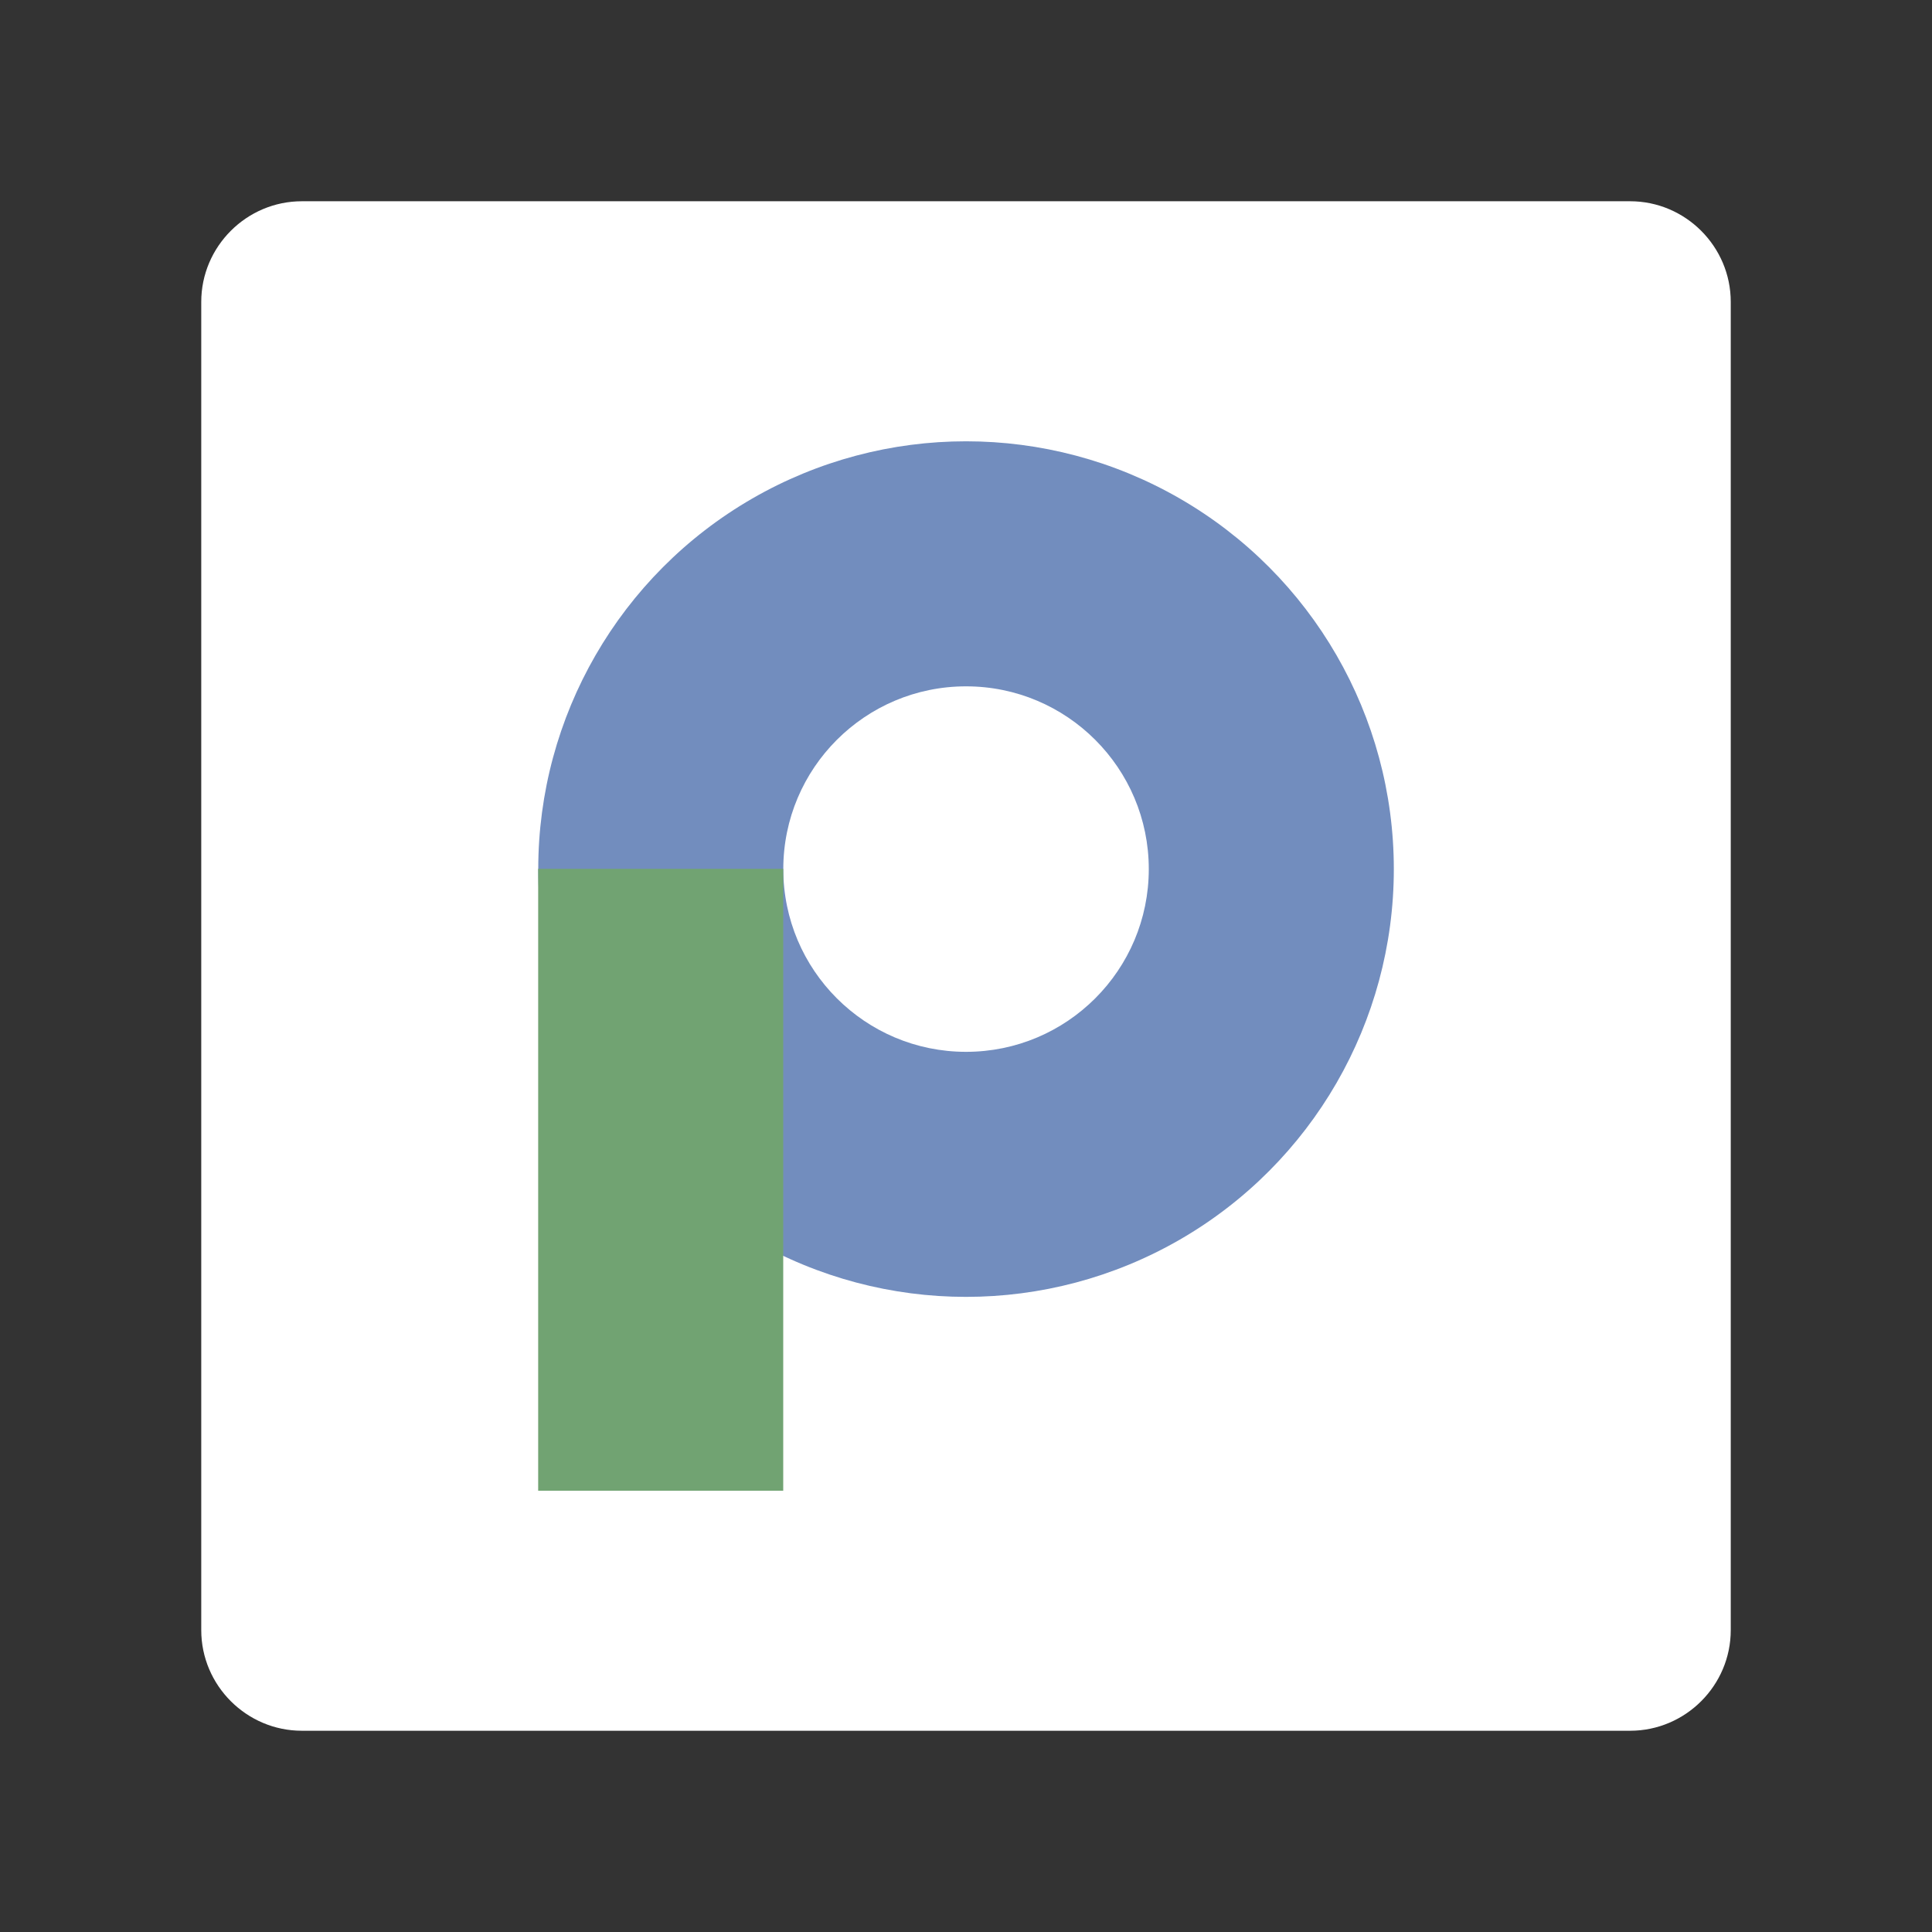 <svg xmlns="http://www.w3.org/2000/svg" xml:space="preserve" viewBox="0 0 192 192"><rect x="0" y="0" width="192" height="192" fill="#333333" stroke="none"/><style>.st1{fill:#fefefe}.st2{fill:#728dbe}.st3{fill:#71a372}.st4{fill:#4daa00}</style><path d="M30 20h132c5.5 0 10 4.5 10 10v132c0 5.5-4.5 10-10 10H30c-5.5 0-10-4.5-10-10V30c0-5.5 4.5-10 10-10z" style="fill:#fff"/><g stroke-linecap="round" stroke-linejoin="round"><circle cx="96.004" cy="86.369" r="42.513" fill="#728dbe"/><circle cx="96.004" cy="86.369" r="18.161" fill="#fff"/><rect width="24.353" height="61.8" x="53.483" y="86.345" fill="#71a372" ry="0"/></g></svg>